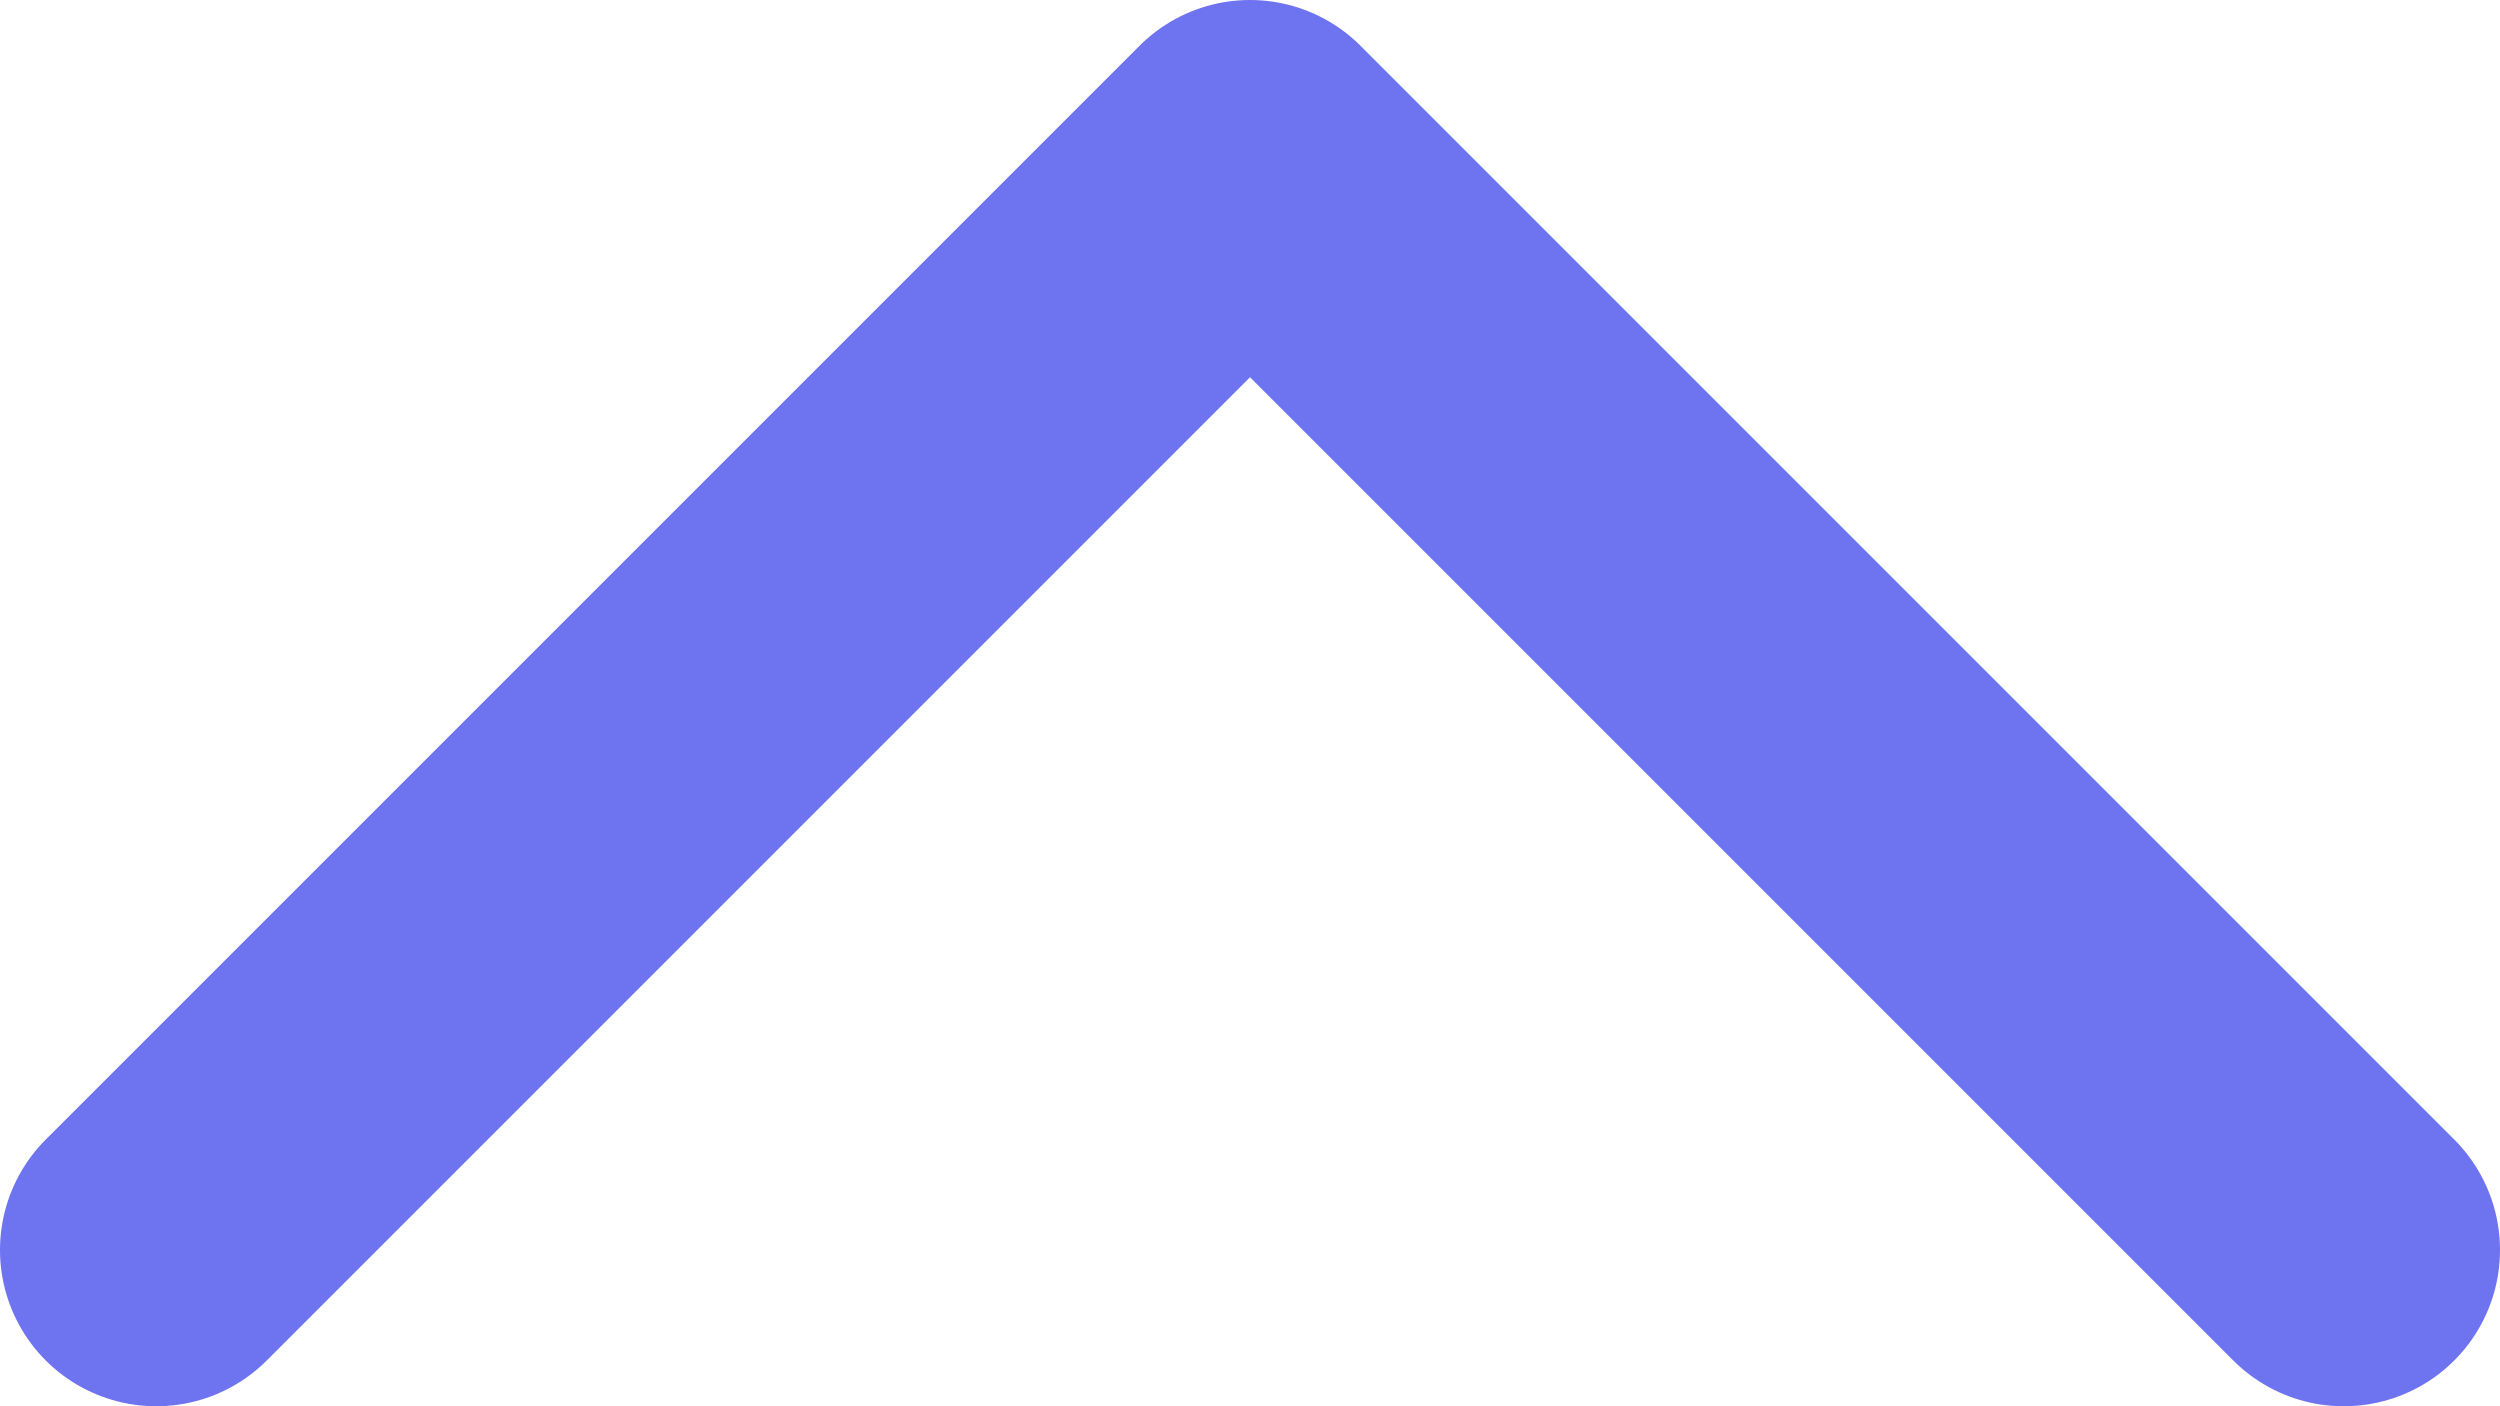 <svg width="16" height="9" viewBox="0 0 16 9" fill="none" xmlns="http://www.w3.org/2000/svg">
<path d="M15 8L8 1L1 8" stroke="#6E73F0" stroke-width="2" stroke-linecap="round" stroke-linejoin="round"/>
</svg>
